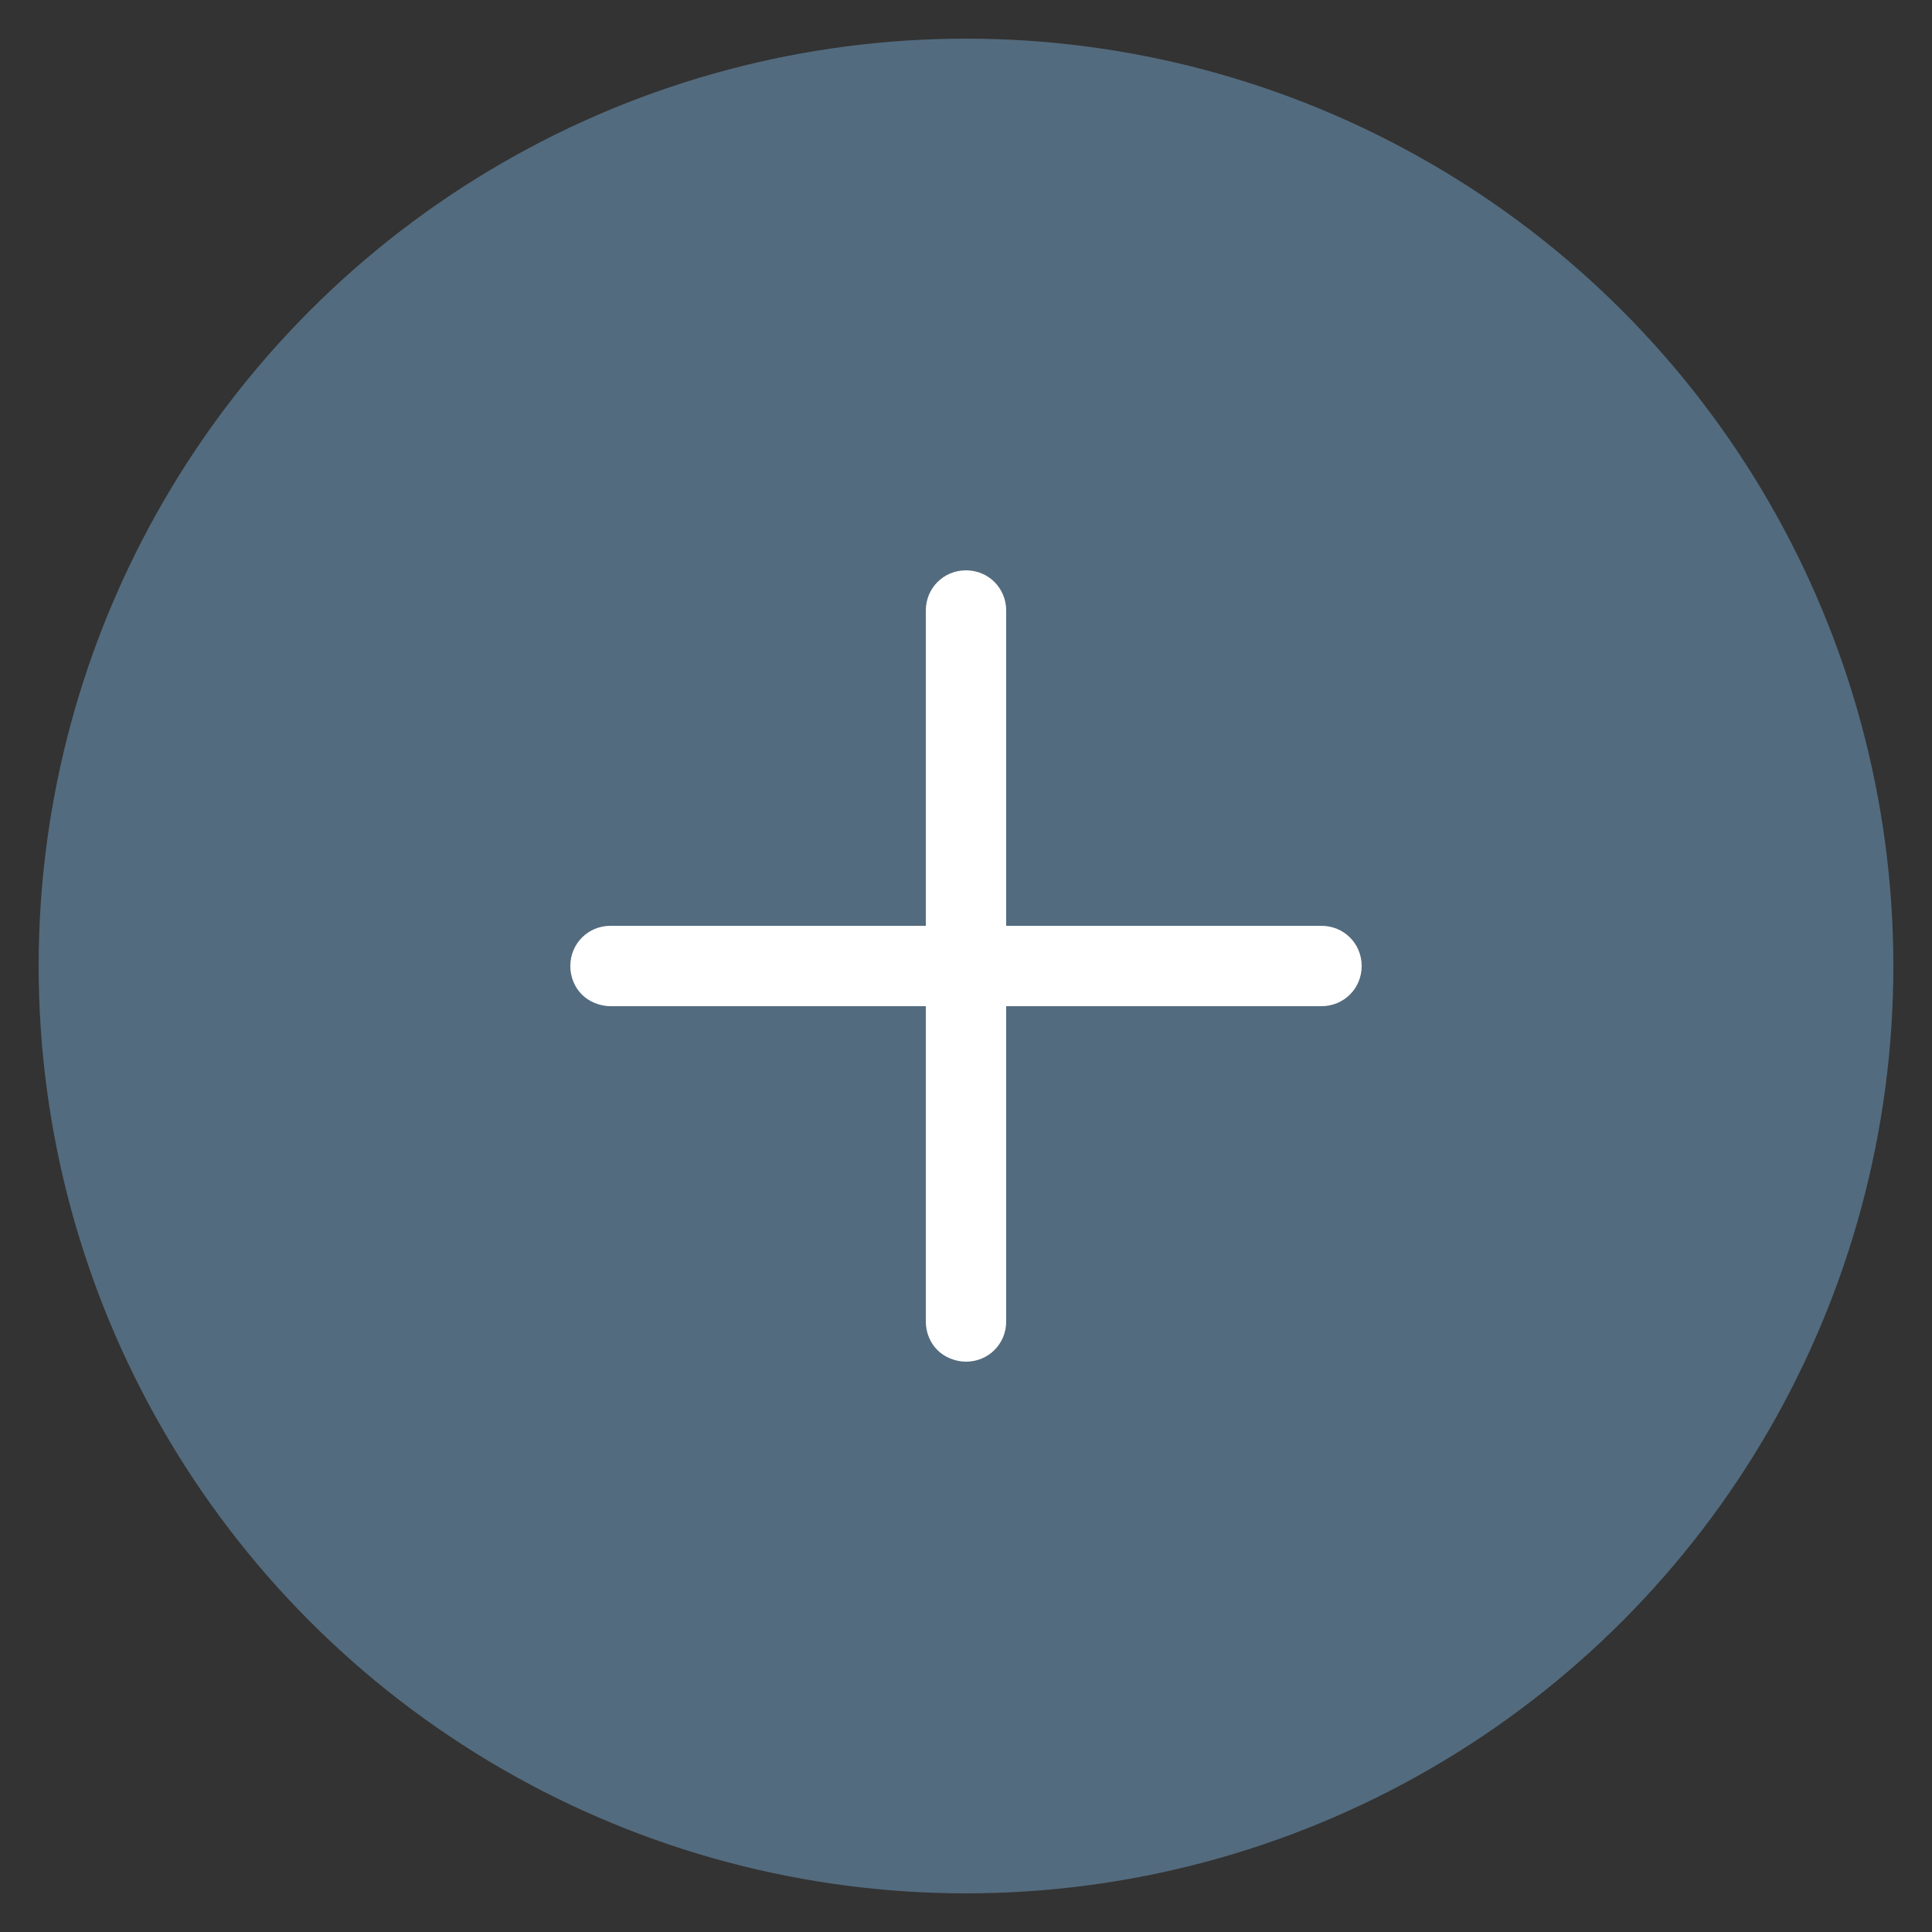 <?xml version="1.0" encoding="UTF-8"?><svg id="Layer_1" xmlns="http://www.w3.org/2000/svg" viewBox="0 0 25 25"><rect x="0" y="0" width="25" height="25" fill="#333333" stroke="none"/><defs><style>.cls-1{fill:#536b7e;}.cls-1,.cls-2{stroke-width:0px;}.cls-2{fill:#fff;}</style></defs><circle id="Ellipse_25" class="cls-1" cx="12.5" cy="12.5" r="12"/><path class="cls-2" d="m13.02,13.02h4.08c.29,0,.52-.23.52-.52s-.23-.52-.52-.52h-4.08s0-4.08,0-4.08c0-.29-.23-.52-.52-.52s-.52.23-.52.52v4.08s-4.08,0-4.08,0c-.29,0-.52.23-.52.52,0,.15.06.28.15.37s.23.15.37.15h4.08s0,4.08,0,4.08c0,.15.06.28.15.37s.23.15.37.15c.29,0,.52-.23.52-.52v-4.08Z"/></svg>